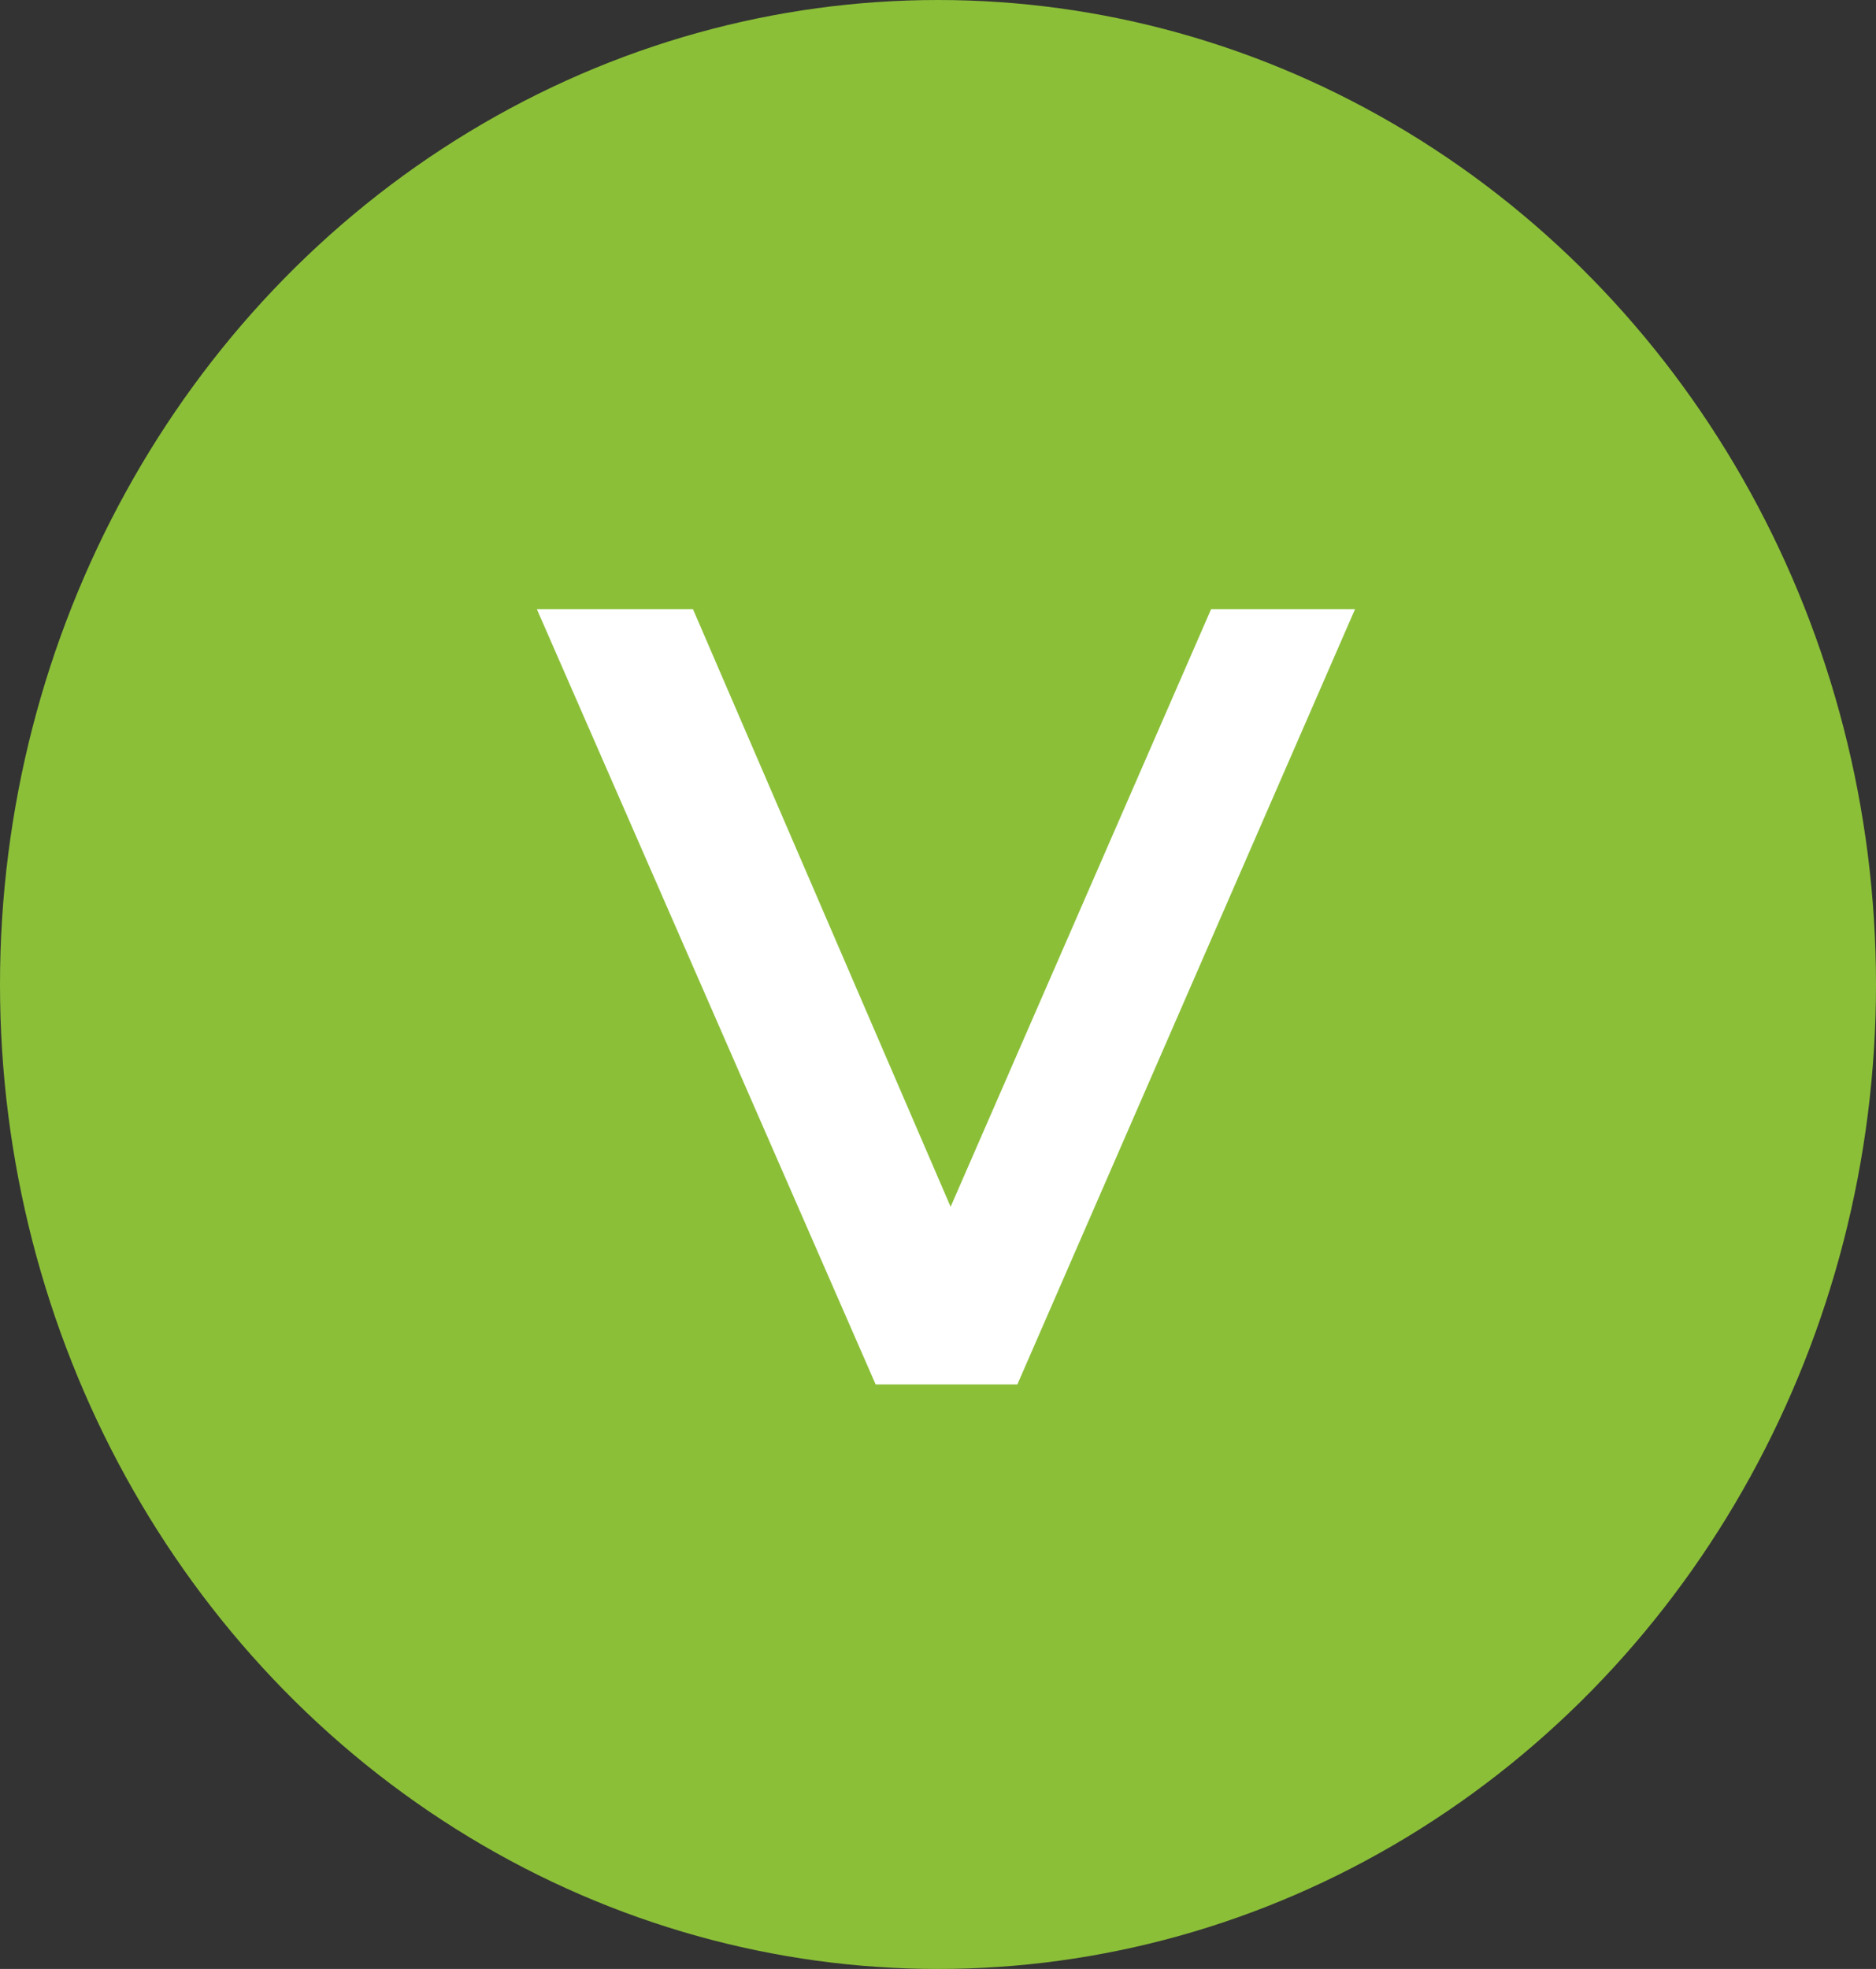 <svg width="122" height="128" viewBox="0 0 122 128" fill="none" xmlns="http://www.w3.org/2000/svg">
<rect x="0" y="0" width="122" height="128" fill="#333333" stroke="none"/>
<ellipse cx="61" cy="64" rx="61" ry="64" fill="#8BBF38"/>
<path d="M56.945 90L34.913 39.6H45.065L64.721 85.176H58.889L78.761 39.6H88.121L66.161 90H56.945Z" fill="white"/>
</svg>
